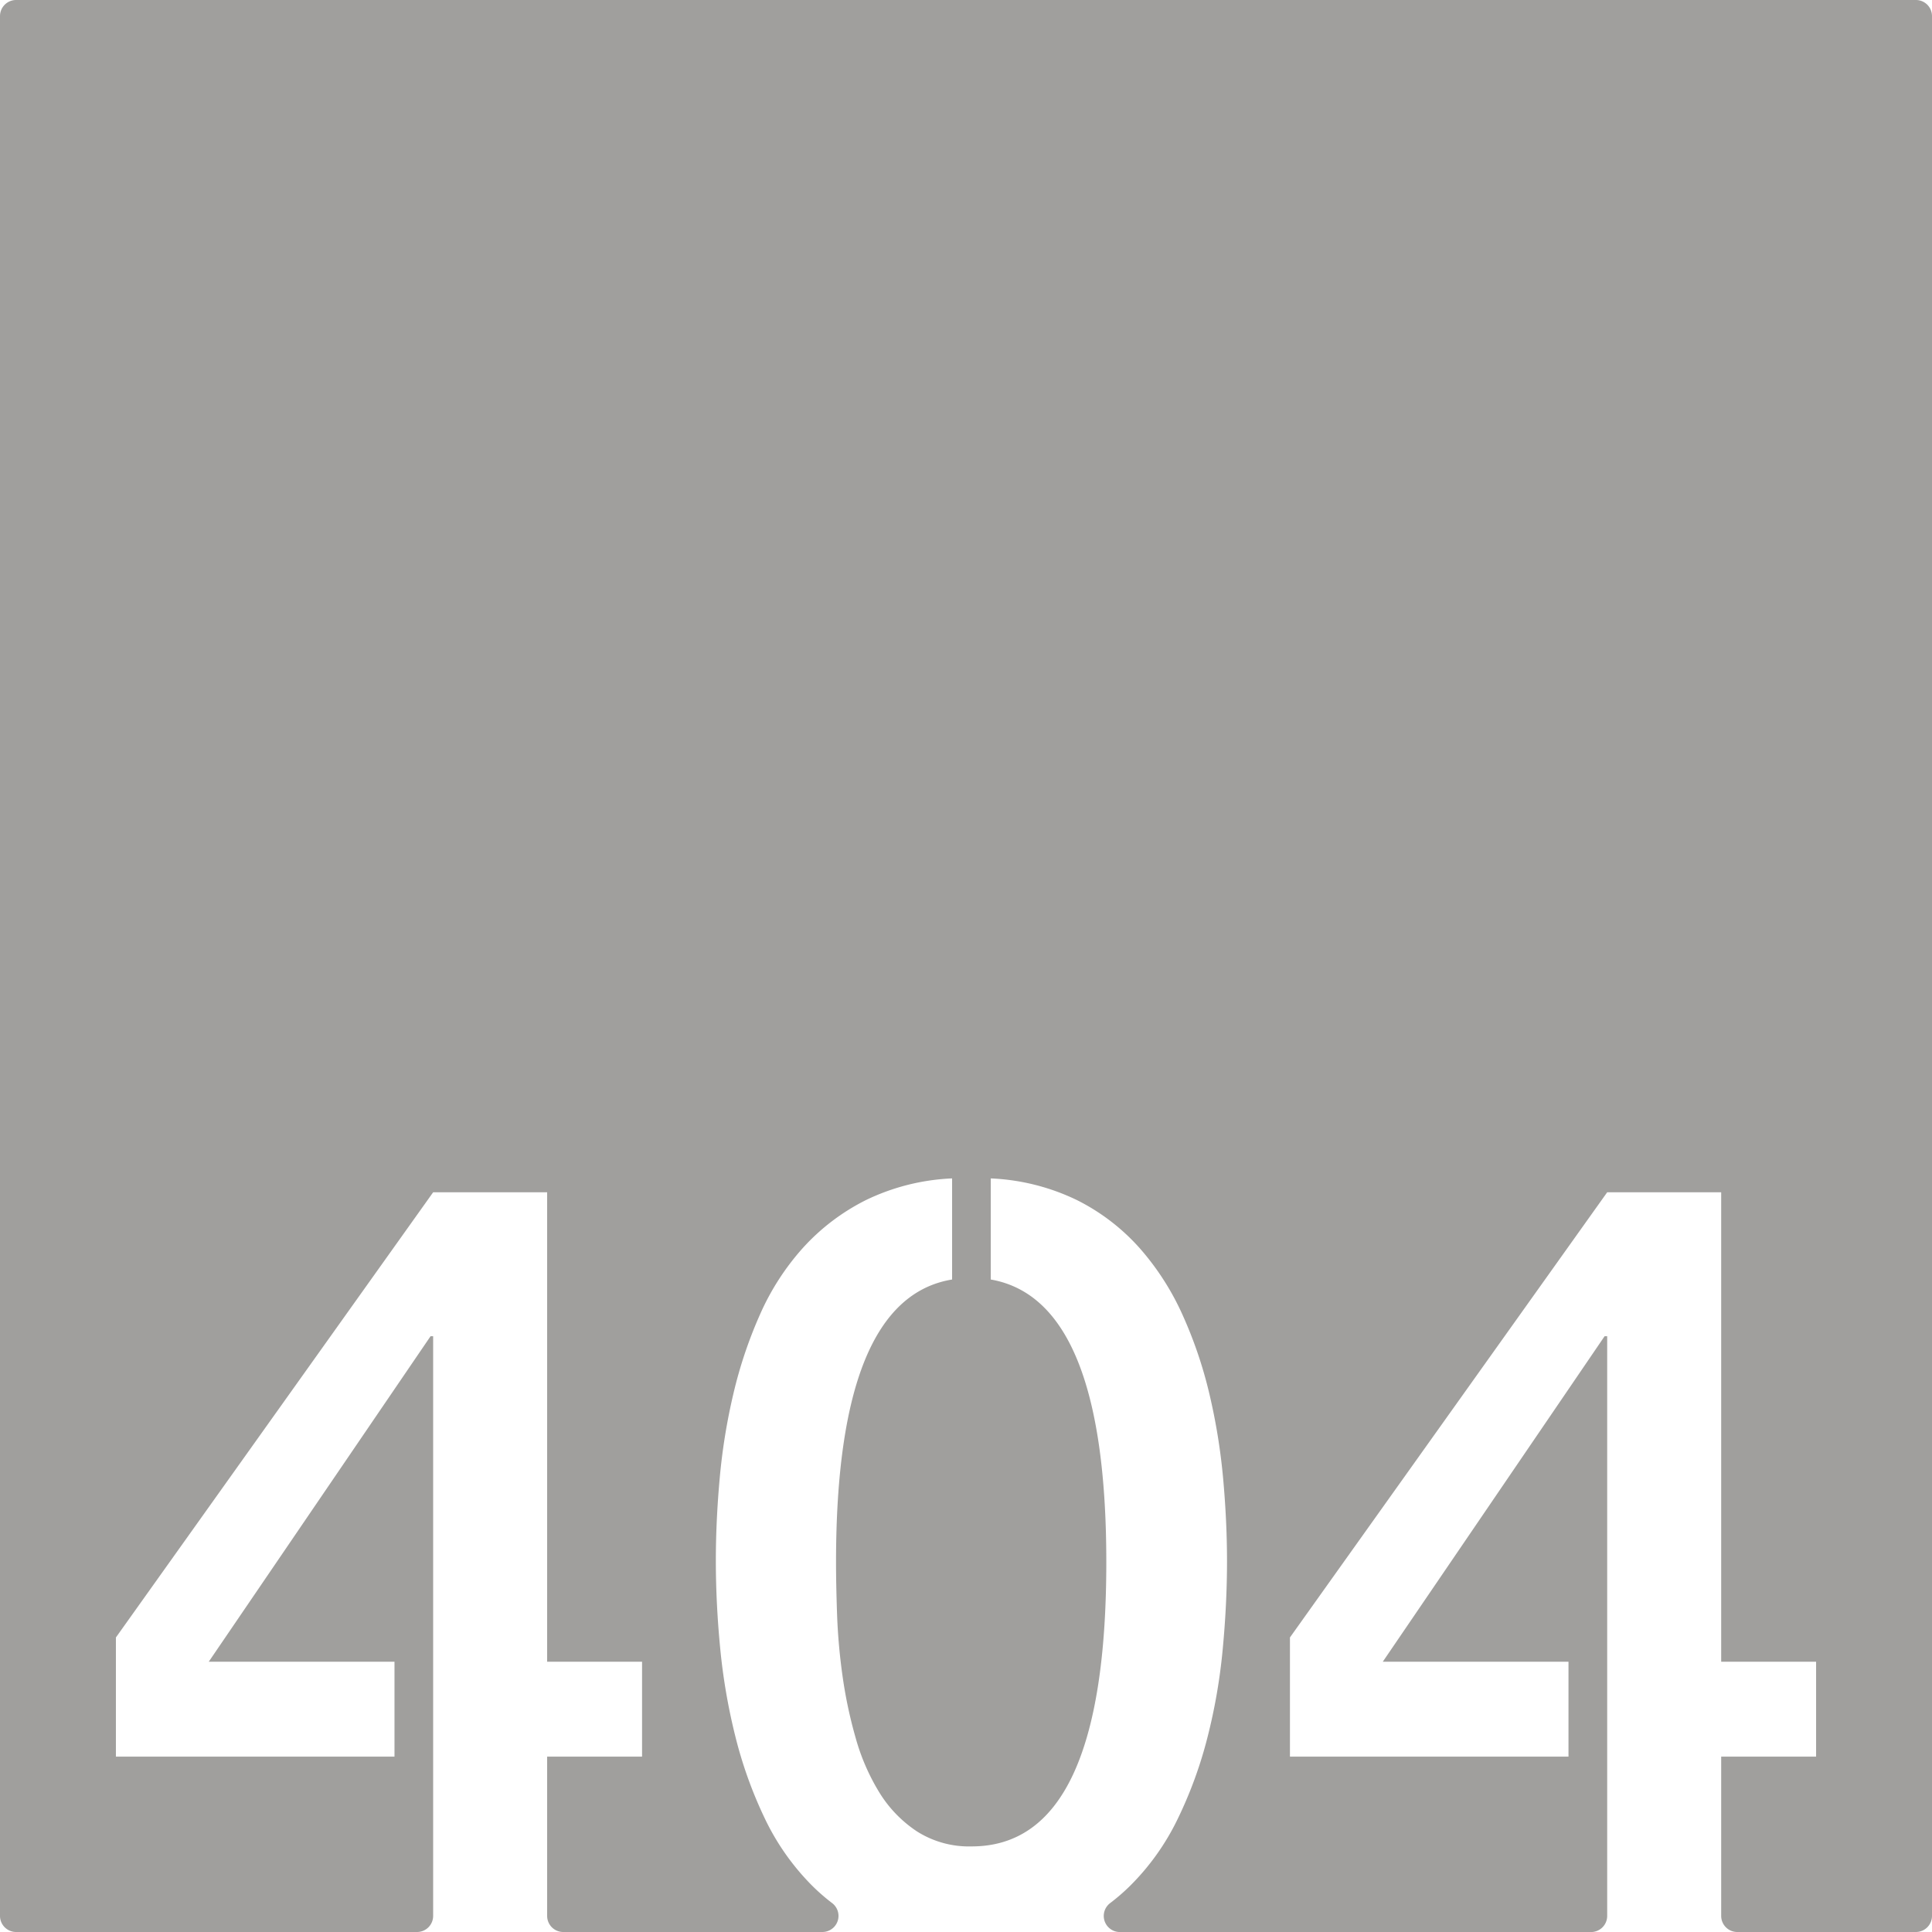<svg xmlns="http://www.w3.org/2000/svg" width="120mm" height="120mm" viewBox="0 0 340.157 340.158">
  <g id="Zimmernummer">
      <g id="Z-03-404-E">
        <path fill="#A09f9d" stroke="none" d="M337.323,0H2.835A2.835,2.835,0,0,0,0,2.835V337.323a2.834,2.834,0,0,0,2.834,2.835H73.427a2.834,2.834,0,0,0,2.834-2.835V235.261h-.454L36.755,292.568h32.7v16.711H20.407V288.3l55.854-78.378H96.333v82.646h16.711v16.711H96.333v28.044a2.834,2.834,0,0,0,2.834,2.835H144.8a2.834,2.834,0,0,0,1.685-5.109,35.1,35.1,0,0,1-3.648-3.2,42.917,42.917,0,0,1-8.22-11.761,75.674,75.674,0,0,1-5.131-14.3,105.421,105.421,0,0,1-2.68-15.531q-.771-7.946-.771-15.484,0-6.994.682-14.532a106.067,106.067,0,0,1,2.406-14.849,78.385,78.385,0,0,1,4.678-13.941,44.242,44.242,0,0,1,7.583-11.76,37.765,37.765,0,0,1,11.08-8.4,38.561,38.561,0,0,1,15.167-3.814v17.8q-20.435,3.36-20.435,49.769,0,3.906.182,9.173a103.982,103.982,0,0,0,.954,10.808,79.78,79.78,0,0,0,2.315,10.944,37.631,37.631,0,0,0,4.178,9.627,22.089,22.089,0,0,0,6.63,6.856,17.089,17.089,0,0,0,9.627,2.634q23.7,0,23.7-50.042,0-46.227-20.344-49.769v-17.8a38.565,38.565,0,0,1,15.167,3.814,36.825,36.825,0,0,1,11.035,8.446,46.688,46.688,0,0,1,7.583,11.807,76.271,76.271,0,0,1,4.723,13.942,106.473,106.473,0,0,1,2.407,14.848q.68,7.54.681,14.531,0,7.629-.773,15.667a100.151,100.151,0,0,1-2.724,15.576,74.931,74.931,0,0,1-5.222,14.213,42.77,42.77,0,0,1-8.309,11.67,35.728,35.728,0,0,1-3.519,3.055,2.836,2.836,0,0,0,1.676,5.119h82.971a2.835,2.835,0,0,0,2.835-2.835V235.261h-.455l-39.052,57.307h32.695v16.711H227.114V288.3l55.855-78.378H303.04v82.646h16.711v16.711H303.04v28.044a2.834,2.834,0,0,0,2.834,2.835h31.449a2.834,2.834,0,0,0,2.834-2.835V2.835A2.834,2.834,0,0,0,337.323,0Z"/>
      </g>
    </g>
</svg>
